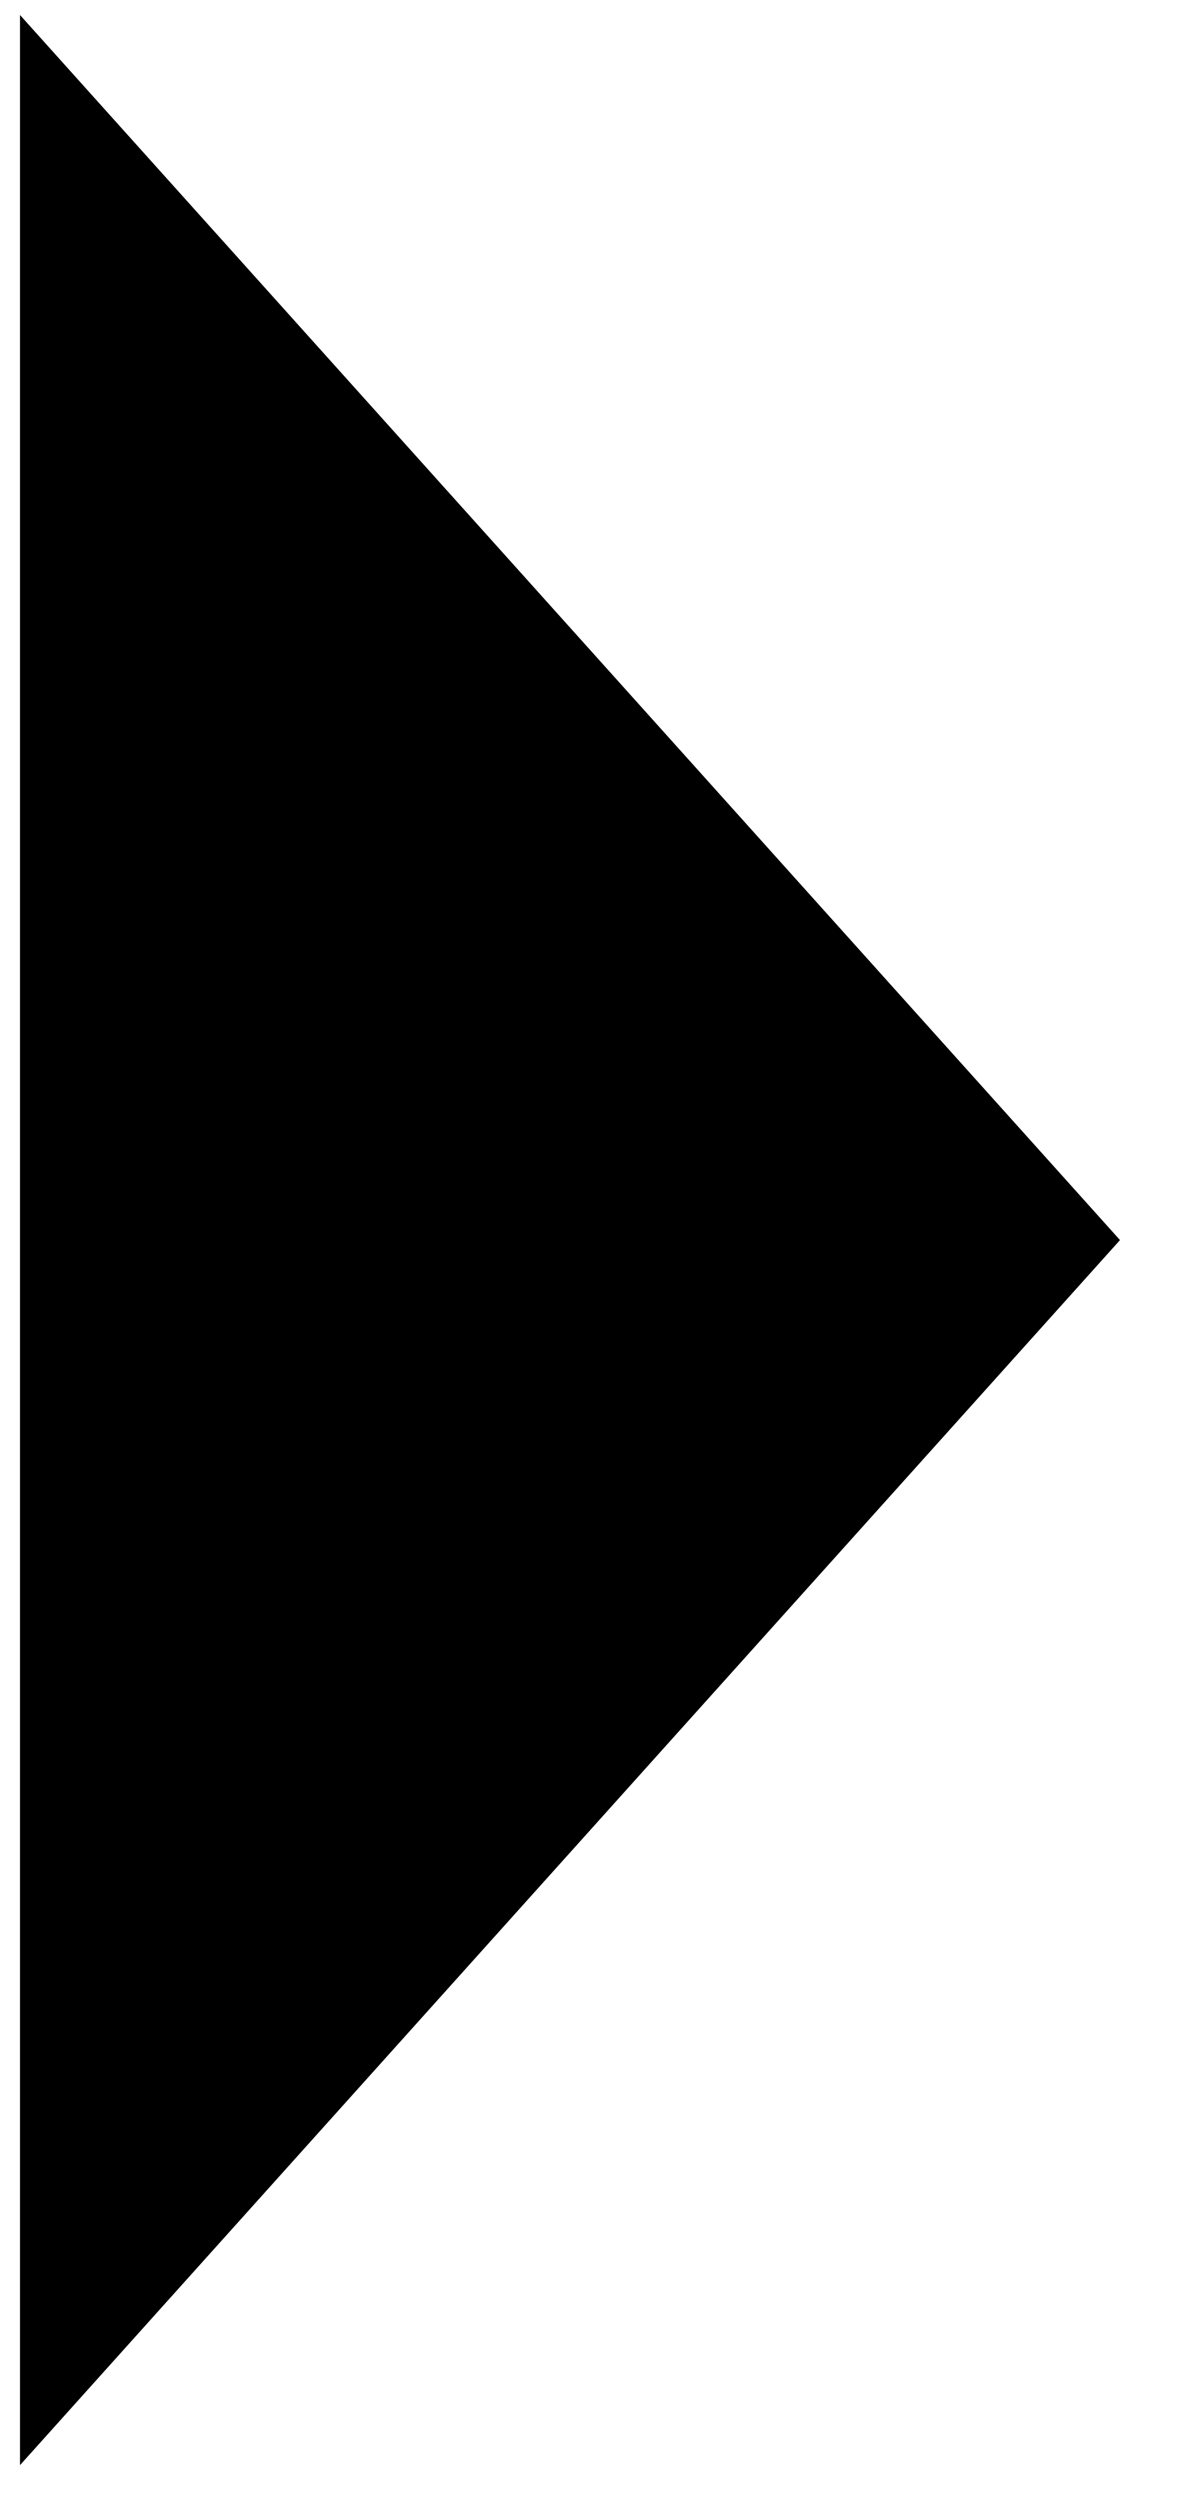 <svg xmlns="http://www.w3.org/2000/svg" class="qodef-svg--slider-arrow-right" x="0px" y="0px" width="24" height="50" viewBox="0 0 24 50" xml:space="preserve">
                                    <path d="m 0.4 0.3 l 22 24.5 l -22 24.5"/>
                                  </svg>